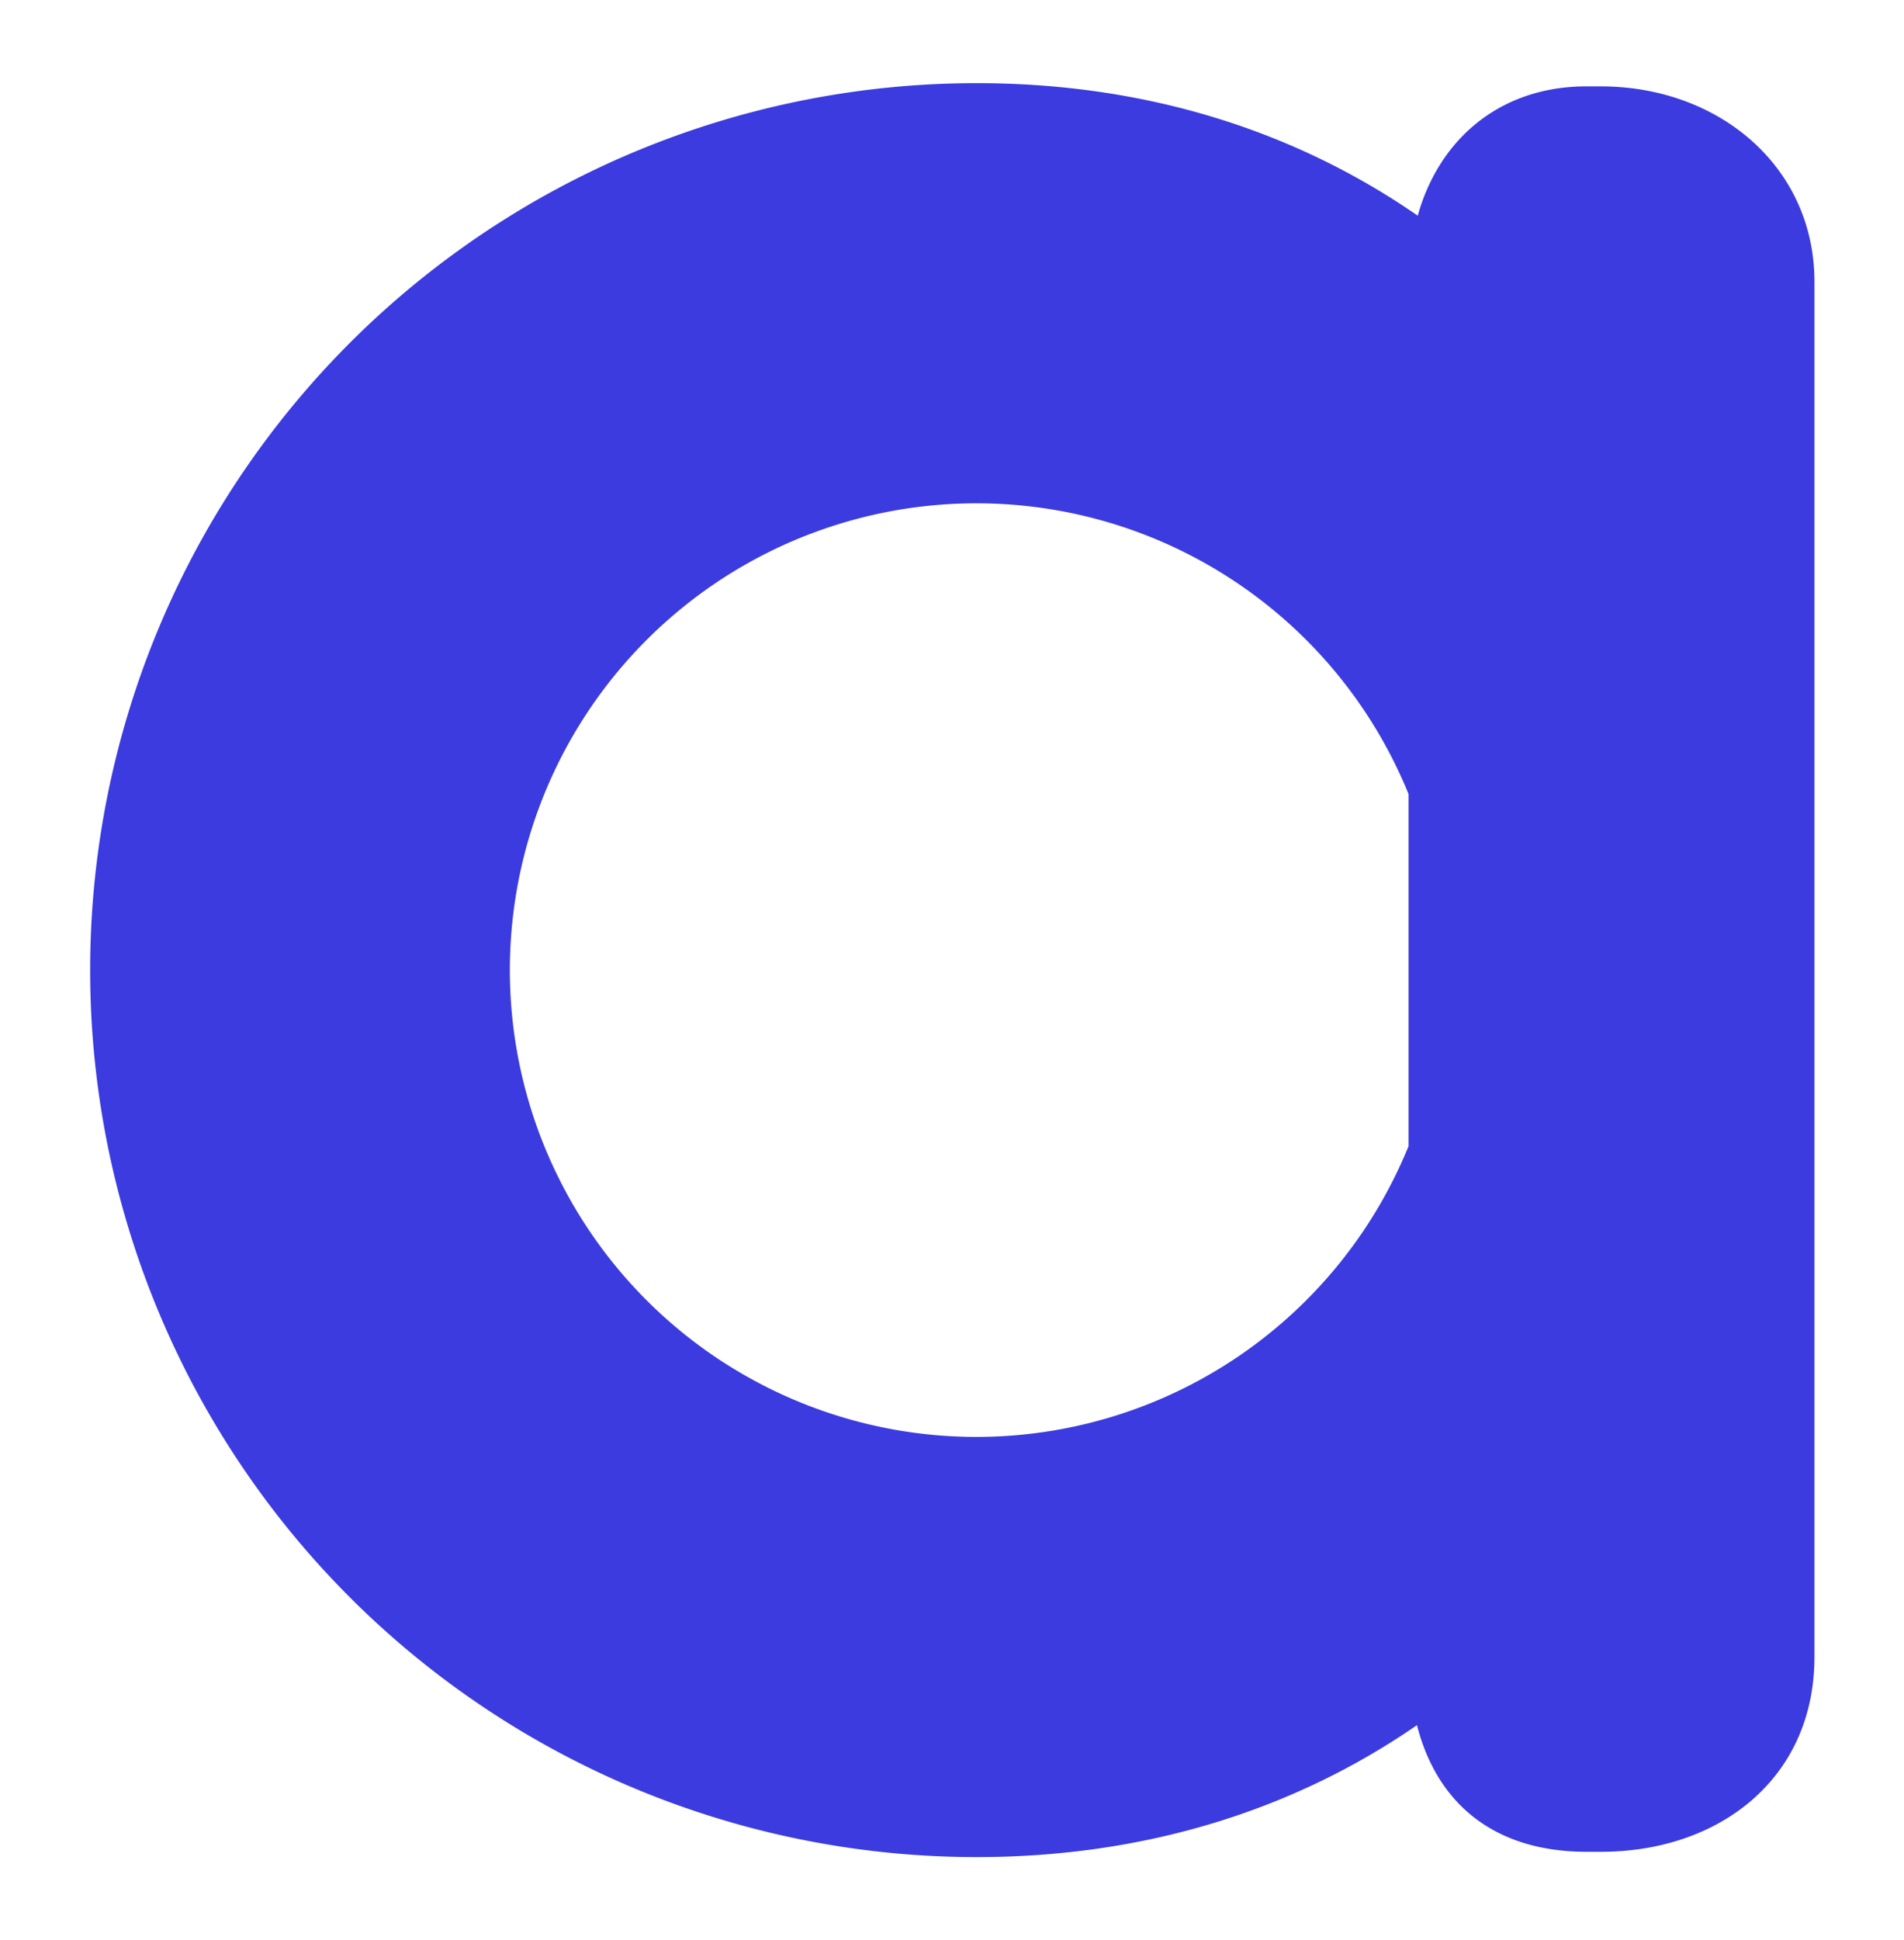 <svg id="bddc909d-6bb2-4569-97a9-25f11e53b9f0" data-name="Layer 1" xmlns="http://www.w3.org/2000/svg" width="248.36" height="252.96" viewBox="0 0 248.36 252.96">
  <defs>
    <style>
      .b14c89ad-5bba-4c04-b20d-59e47bb63ee1 {
        fill: #3b3be0;
      }
    </style>
  </defs>
  <path class="b14c89ad-5bba-4c04-b20d-59e47bb63ee1" d="M208.8,11.26h-1.87c-11.12,0-19.17,6.74-22,16.86-15.82-10.95-35.22-17.28-57.53-17.28a115.64,115.64,0,0,0,0,231.28c22.26,0,41.63-6.3,57.43-17.2,2.61,10.23,10.09,16.51,22.14,16.51h1.87c15.34,0,27.84-9.48,27.84-25.42V36.67C236.64,21.7,224.19,11.26,208.8,11.26ZM127.36,187.34a60.86,60.86,0,1,1,56.37-83.82v45.92A60.87,60.87,0,0,1,127.36,187.34Z"/>
</svg>
